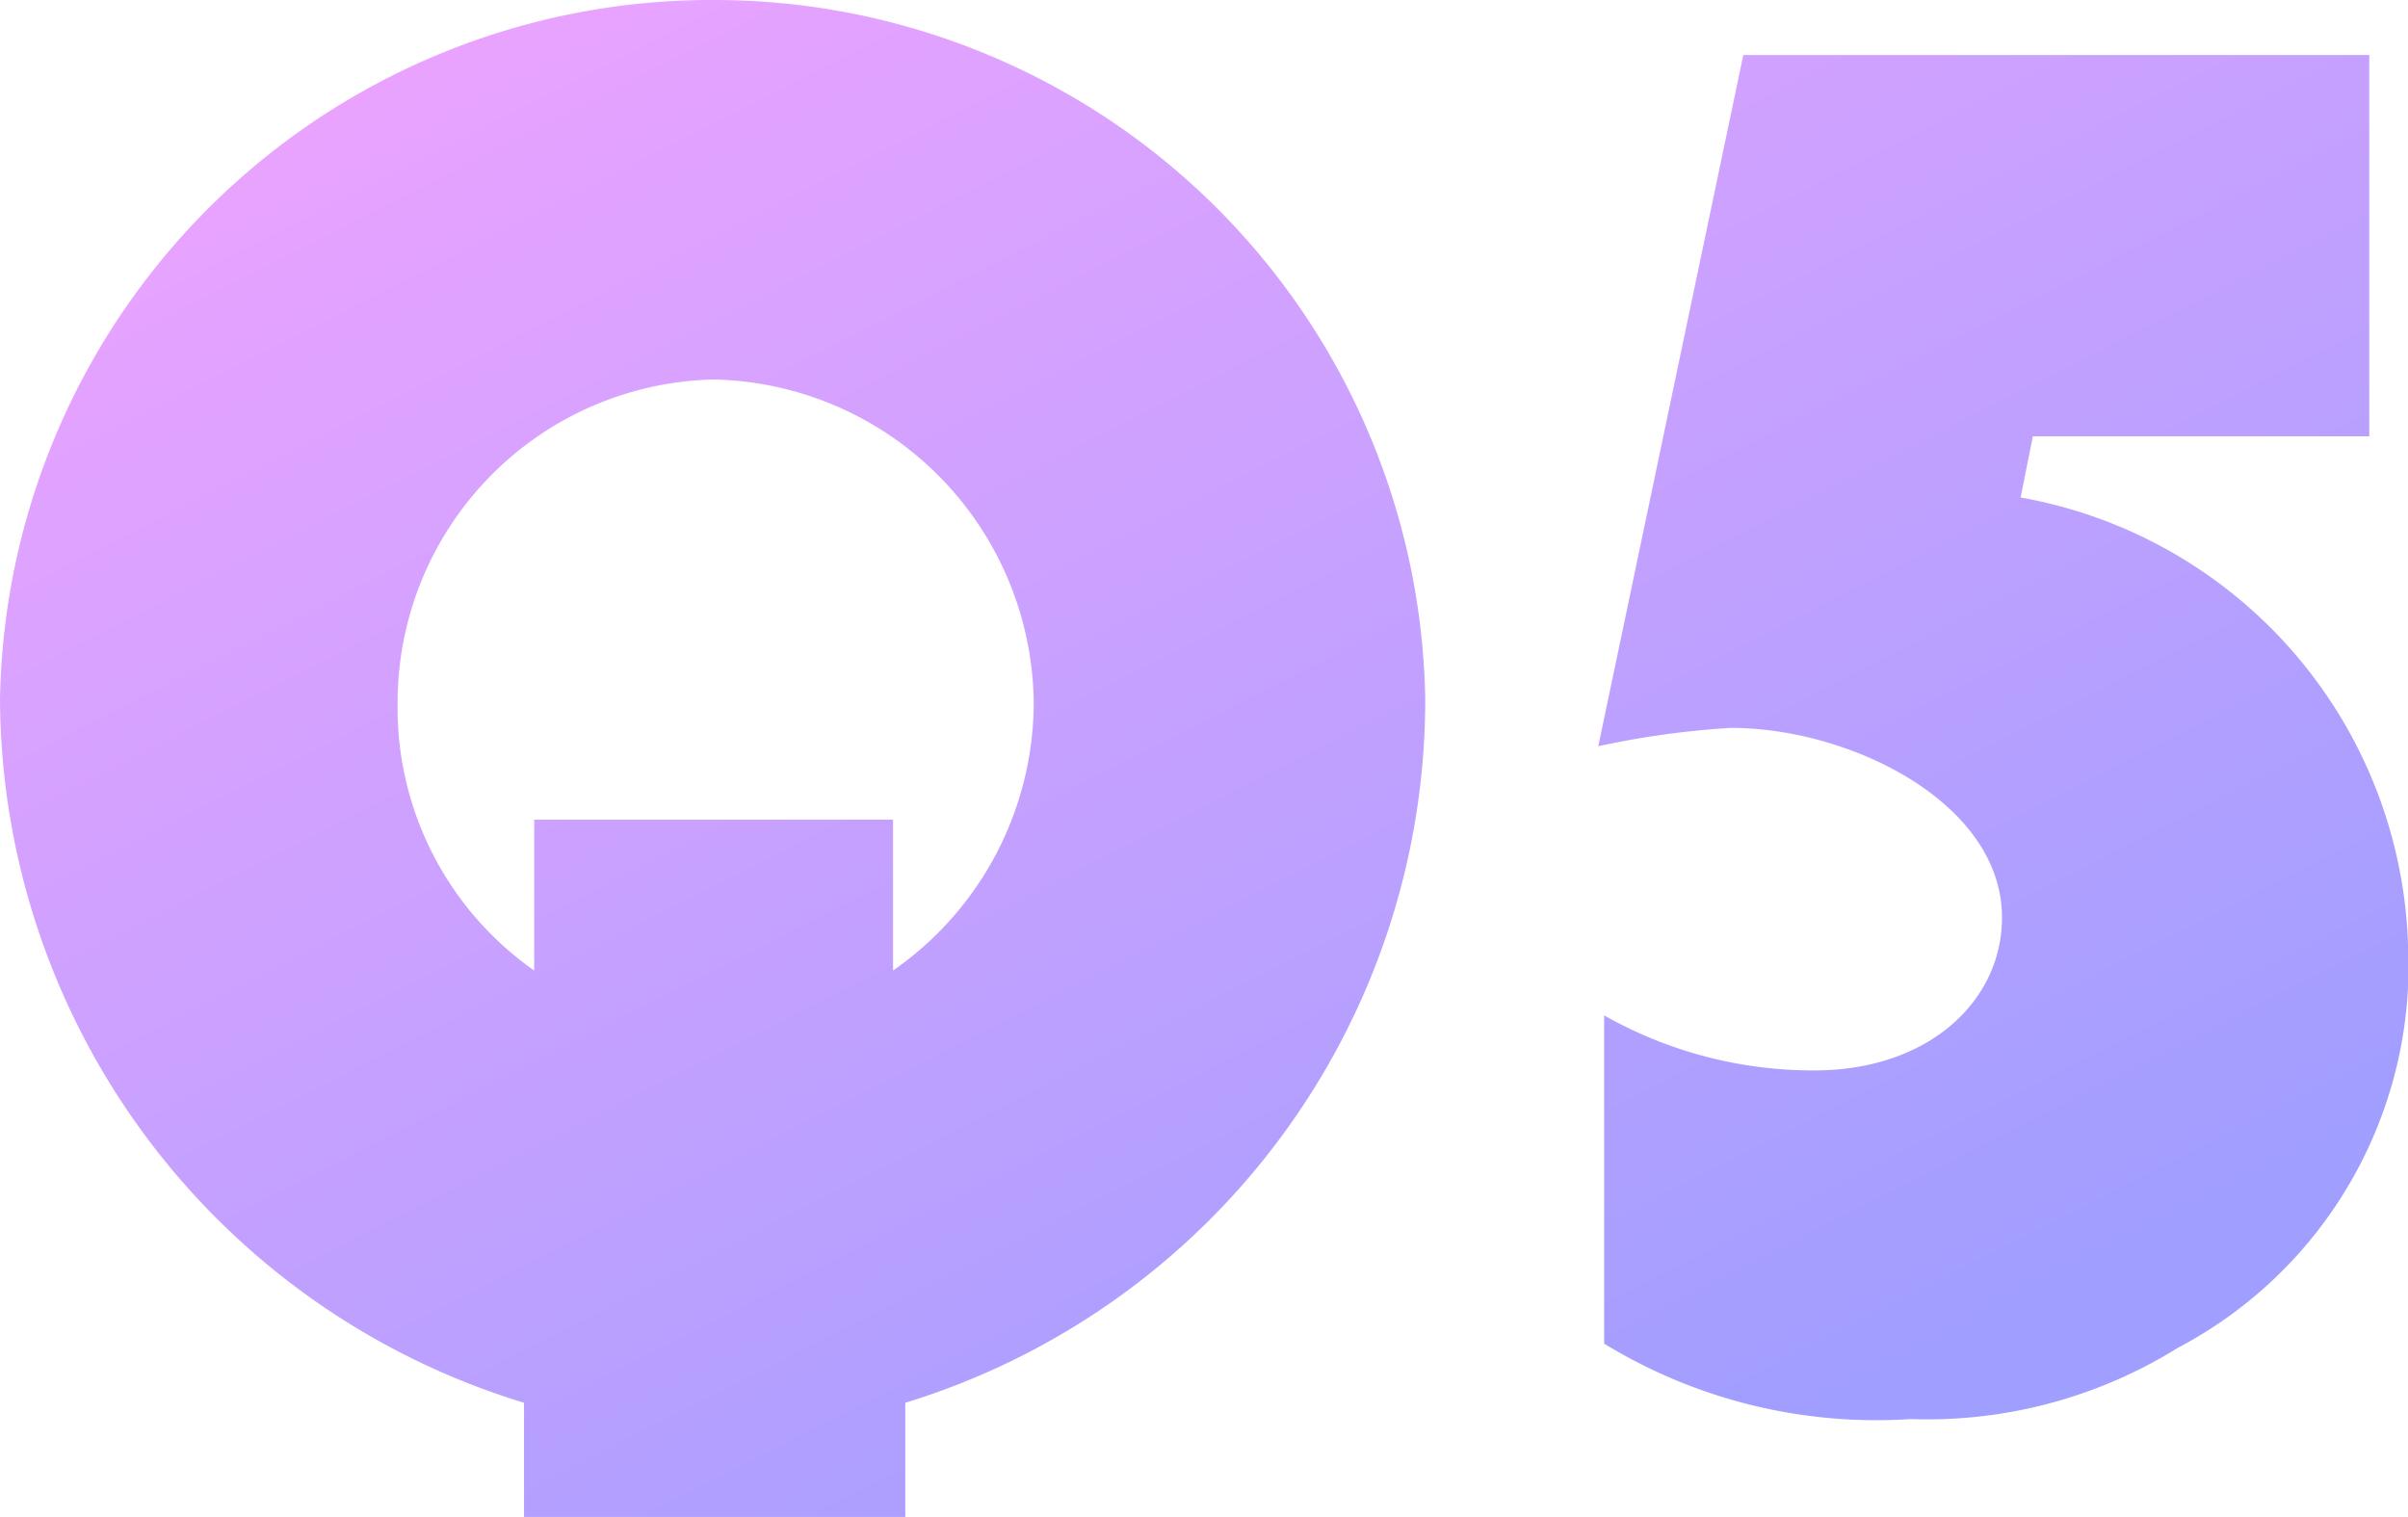 <svg xmlns="http://www.w3.org/2000/svg" xmlns:xlink="http://www.w3.org/1999/xlink" width="37.792" height="23.808" viewBox="0 0 37.792 23.808">
  <defs>
    <linearGradient id="linear-gradient" x1="0.129" x2="0.839" y2="0.864" gradientUnits="objectBoundingBox">
      <stop offset="0" stop-color="#eda3ff"/>
      <stop offset="1" stop-color="#a09eff"/>
    </linearGradient>
  </defs>
  <path id="パス_370" data-name="パス 370" d="M-4.816,1.952V.16a11.542,11.542,0,0,0,8.16-11.04A11.16,11.16,0,0,0-7.824-21.856a11.167,11.167,0,0,0-11.2,10.976A11.6,11.6,0,0,0-10.8.16V1.952ZM-10.64-6.624a5.031,5.031,0,0,1-2.144-4.192A5.075,5.075,0,0,1-7.824-15.9,5.13,5.13,0,0,1-2.8-10.816,5.137,5.137,0,0,1-5.008-6.624V-8.992H-10.64Zm16.7-3.52a13.623,13.623,0,0,1,2.08-.288c1.888,0,4.256,1.184,4.256,2.976,0,1.312-1.152,2.4-2.944,2.4a6.655,6.655,0,0,1-3.3-.864V-.768A8.188,8.188,0,0,0,10.96.416,7.445,7.445,0,0,0,15.152-.7,6.775,6.775,0,0,0,18.768-7.04a7.371,7.371,0,0,0-6.08-7.008l.192-.96h5.28v-5.984H8.336Z" transform="translate(19.024 21.856)" fill="url(#linear-gradient)"/>
</svg>
